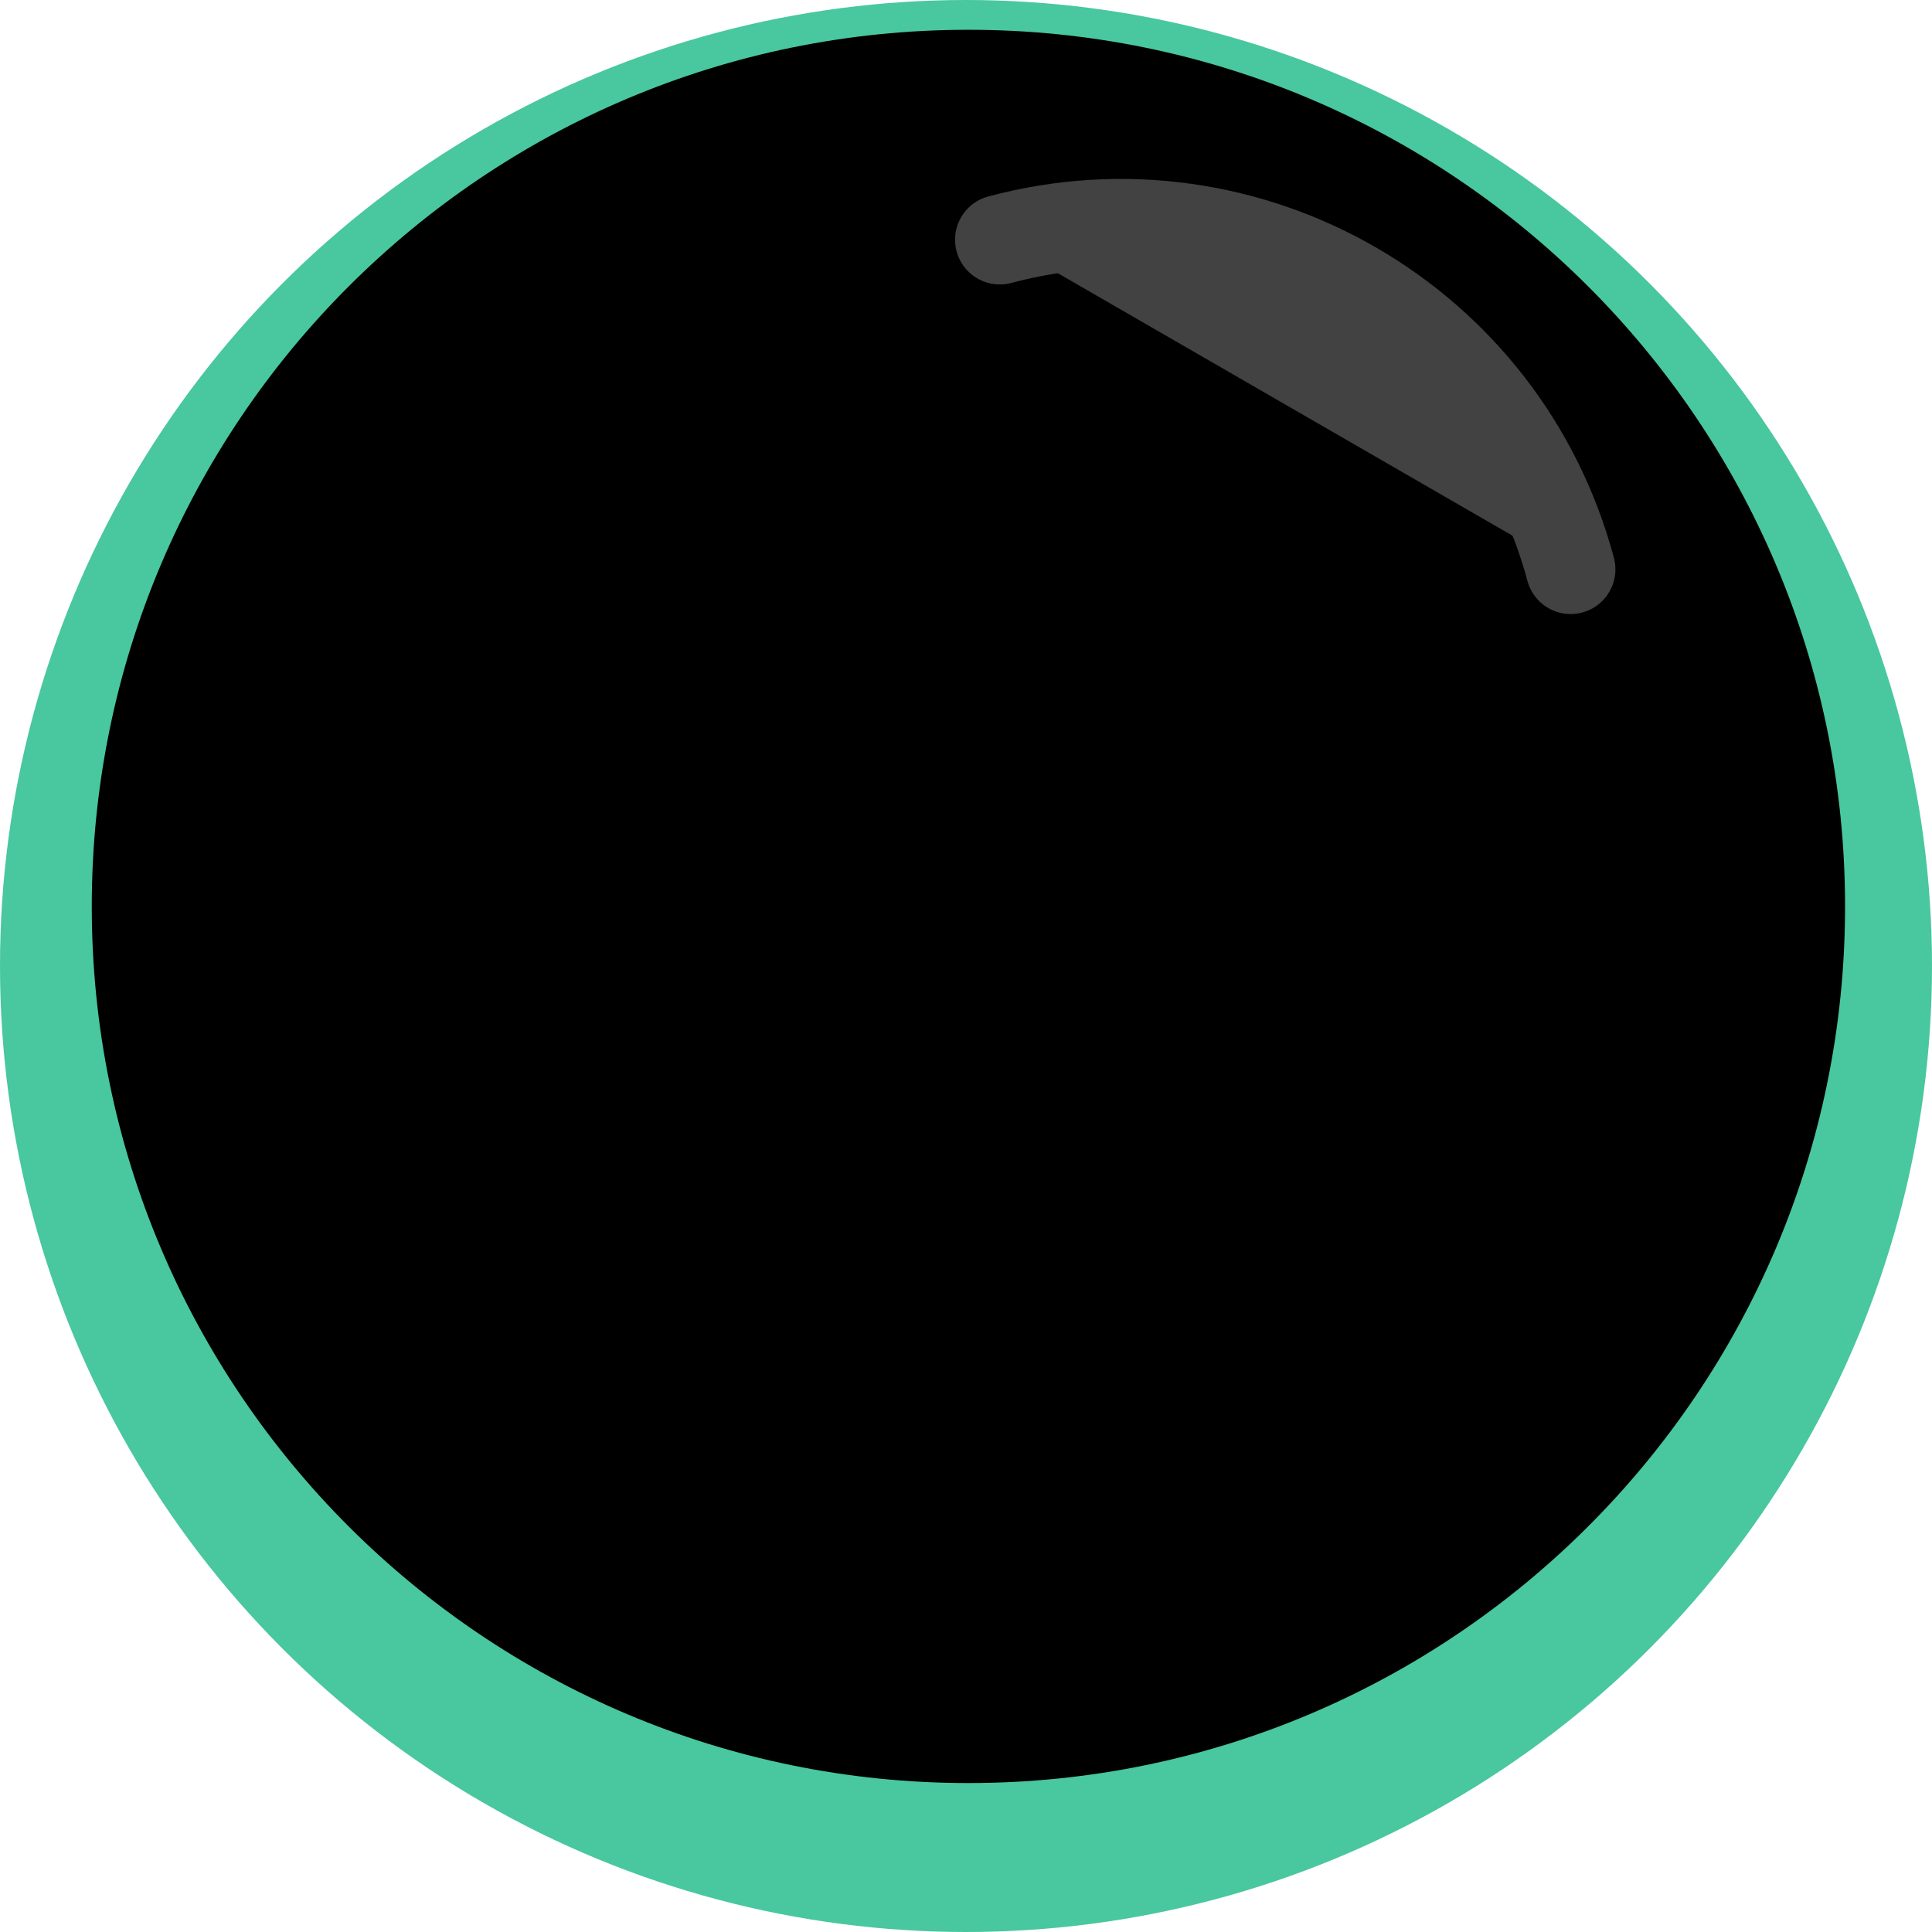 <?xml version="1.0" encoding="utf-8"?>
<!-- Generator: Adobe Illustrator 14.0.0, SVG Export Plug-In . SVG Version: 6.00 Build 43363)  -->
<!DOCTYPE svg PUBLIC "-//W3C//DTD SVG 1.1//EN" "http://www.w3.org/Graphics/SVG/1.1/DTD/svg11.dtd">
<svg version="1.1" id="Layer_1" xmlns="http://www.w3.org/2000/svg" xmlns:xlink="http://www.w3.org/1999/xlink" x="0px" y="0px"
	 width="626px" height="626px" viewBox="0 0 626 626" enable-background="new 0 0 626 626" xml:space="preserve">
<g id="Layer_2_1_">
</g>
<g id="Layer_1_2_">
	<g id="Layer_1_1_">
		<g>
			<circle fill="#49C79F" cx="313" cy="313" r="313"/>
		</g>
	</g>
	<g>
		<g id="XMLID_2_">
			<g>
				<path d="M313.782,9.649c156.873,0,284.048,127.168,284.048,284.047c0,156.873-127.175,284.047-284.048,284.047
					c-156.879,0-284.047-127.175-284.047-284.047C29.735,136.817,156.903,9.649,313.782,9.649z"/>
			</g>
		</g>
	</g>
	
		<path fill="#424242" stroke="#424242" stroke-width="29" stroke-linecap="round" stroke-linejoin="bevel" stroke-miterlimit="1" d="
		M508.92,184.458C487.314,103.829,404.588,56.065,323.956,77.669"/>
</g>
</svg>
